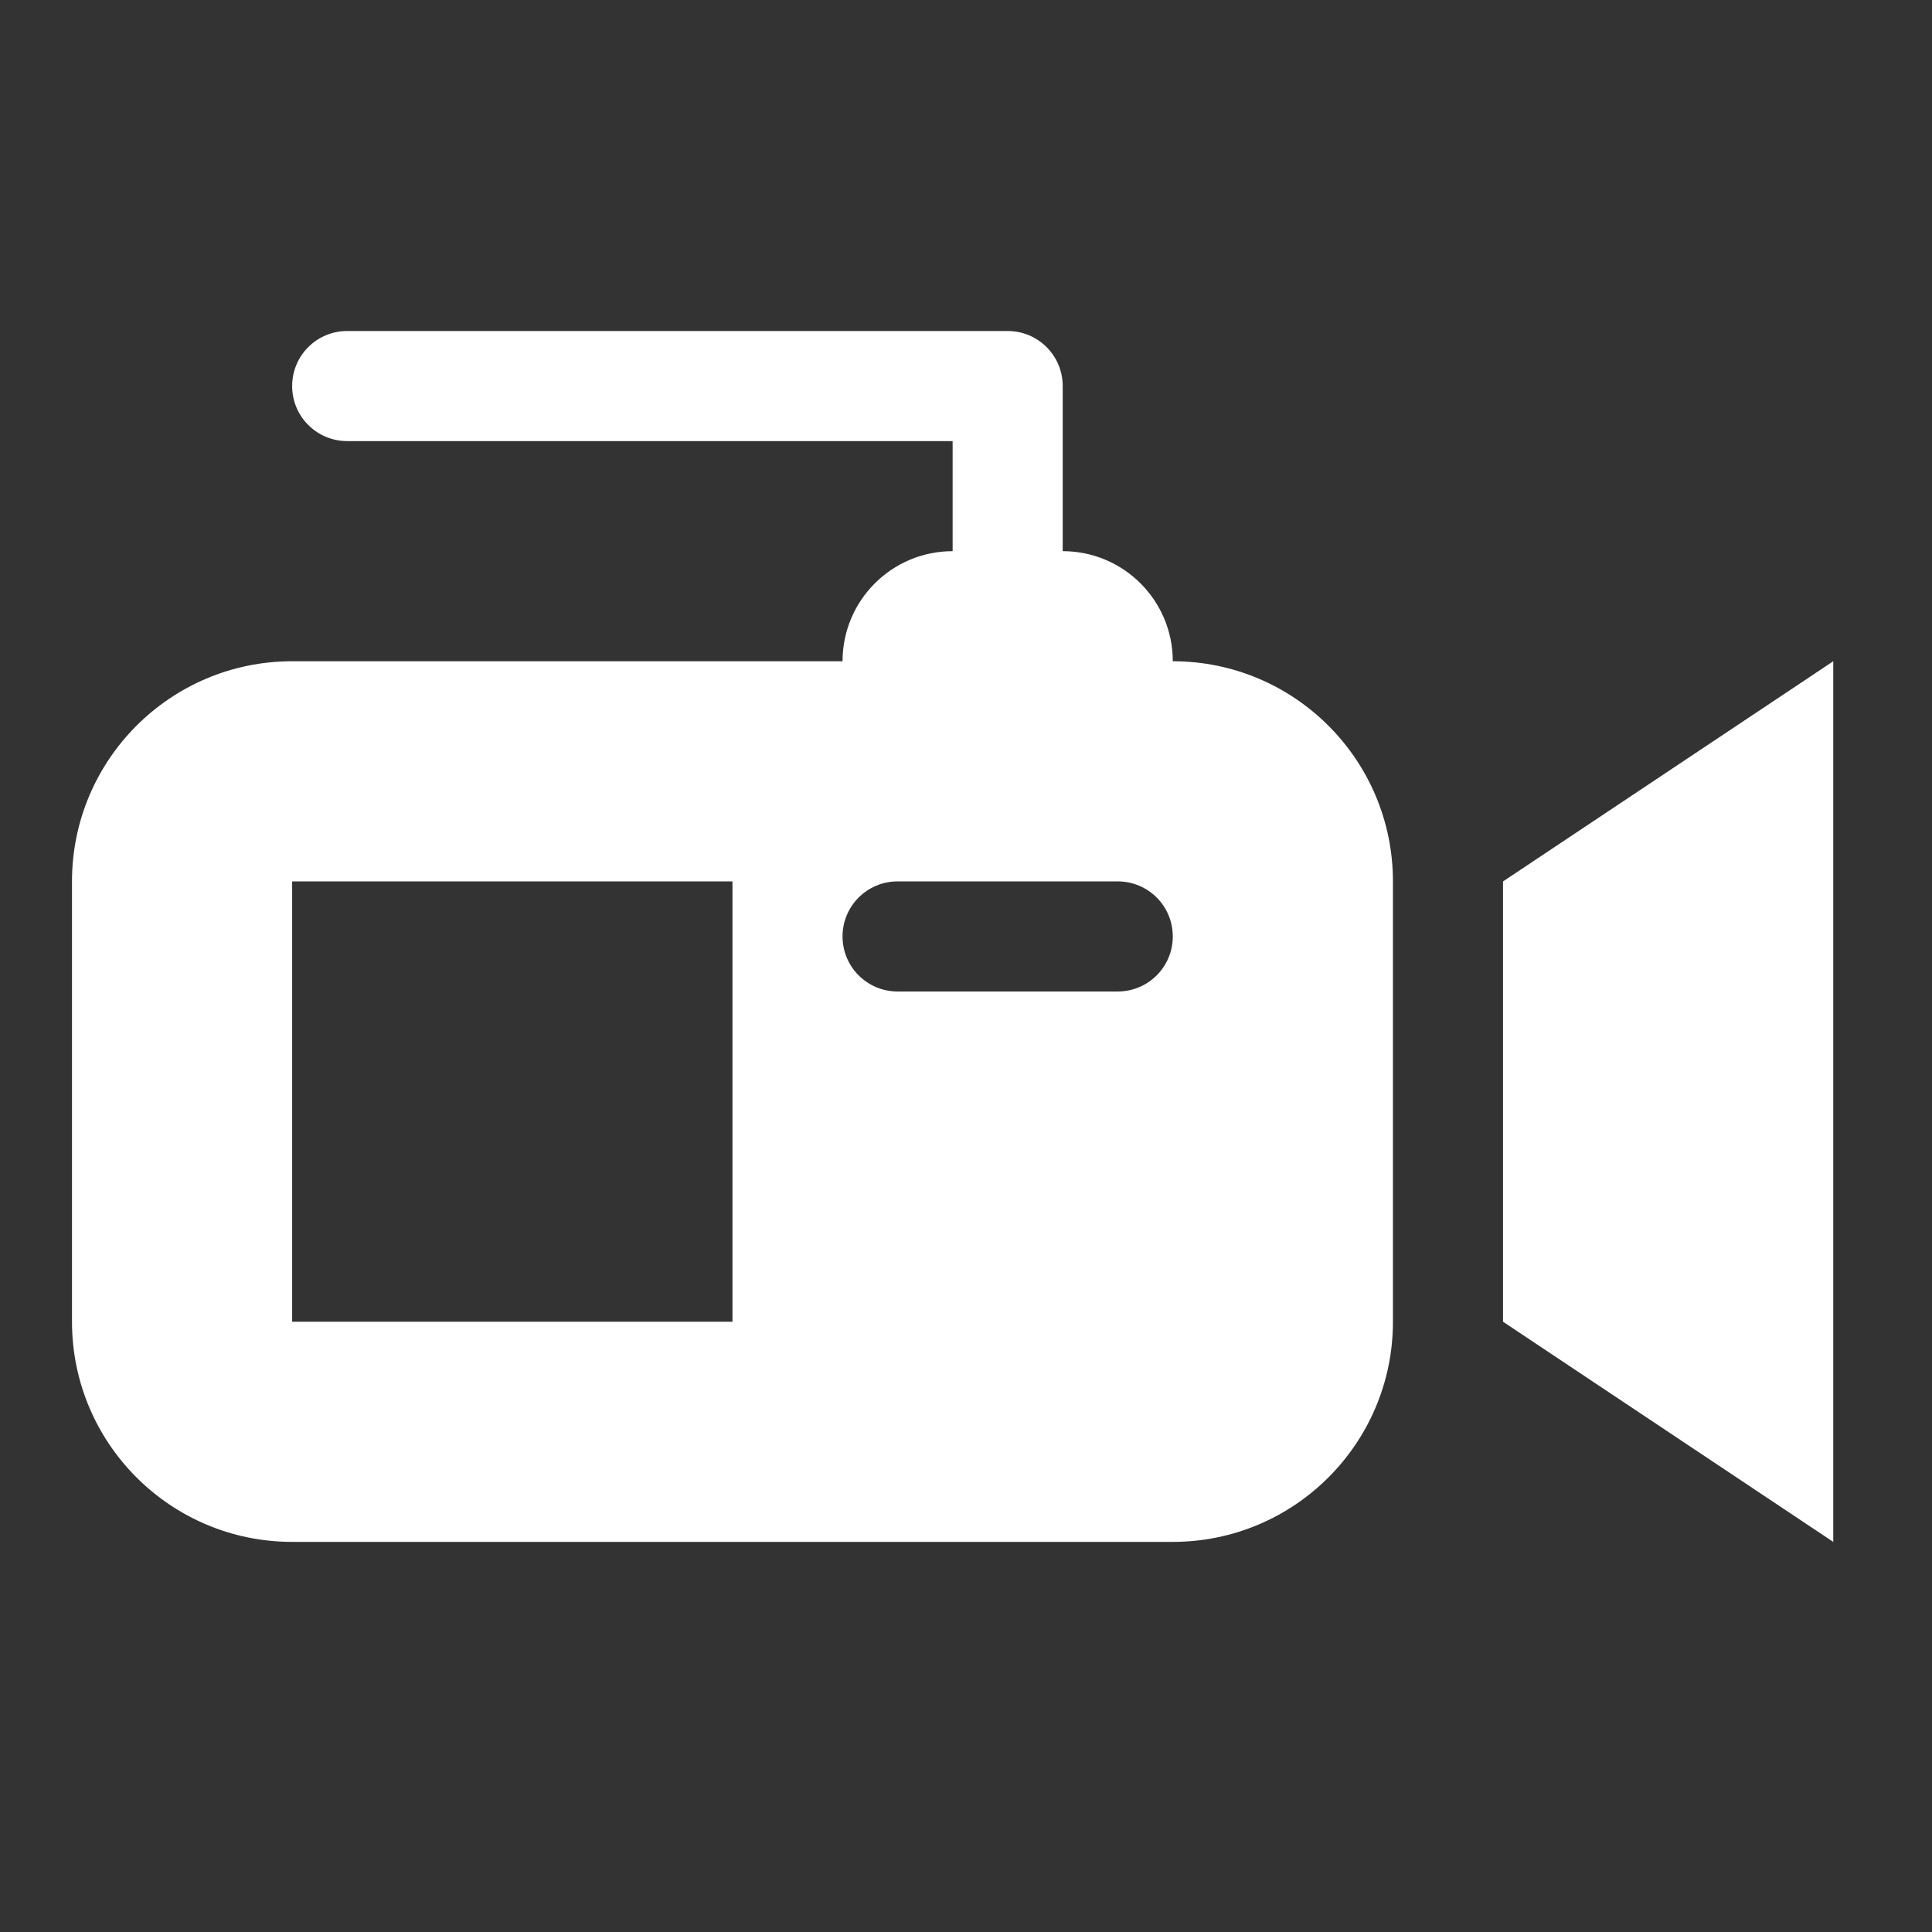 <?xml version="1.0" encoding="utf-8"?>
<!-- Generator: Adobe Illustrator 16.0.4, SVG Export Plug-In . SVG Version: 6.00 Build 0)  -->
<!DOCTYPE svg PUBLIC "-//W3C//DTD SVG 1.1//EN" "http://www.w3.org/Graphics/SVG/1.1/DTD/svg11.dtd">
<svg version="1.1" id="Layer_1" xmlns="http://www.w3.org/2000/svg" xmlns:xlink="http://www.w3.org/1999/xlink" x="0px" y="0px"
	 width="35.102px" height="35.102px" viewBox="-1.014 -1.014 35.102 35.102" enable-background="new -1.014 -1.014 35.102 35.102"
	 xml:space="preserve">
<rect x="-1.014" y="-1.014" width="35.102" height="35.102" fill="#333333" stroke="none"/>
<g transform="translate(0 192)">
	<path fill="#FFFFFF" d="M26.294-177l6-4v16l-6-4V-177z M24.294-177v8c0,2.209-1.791,4-4,4h-16c-2.209,0-4-1.791-4-4v-8
		c0-2.209,1.791-4,4-4h10c0-1.105,0.895-2,2-2v-2h-11c-0.553,0-1-0.447-1-1s0.447-1,1-1h12c0.553,0,1,0.447,1,1v3
		c1.105,0,2,0.895,2,2C22.503-181,24.294-179.209,24.294-177z M12.294-177h-8v8h8V-177z M20.294-176c0-0.553-0.447-1-1-1h-4
		c-0.553,0-1,0.447-1,1s0.447,1,1,1h4C19.847-175,20.294-175.447,20.294-176z"/>
</g>
</svg>
